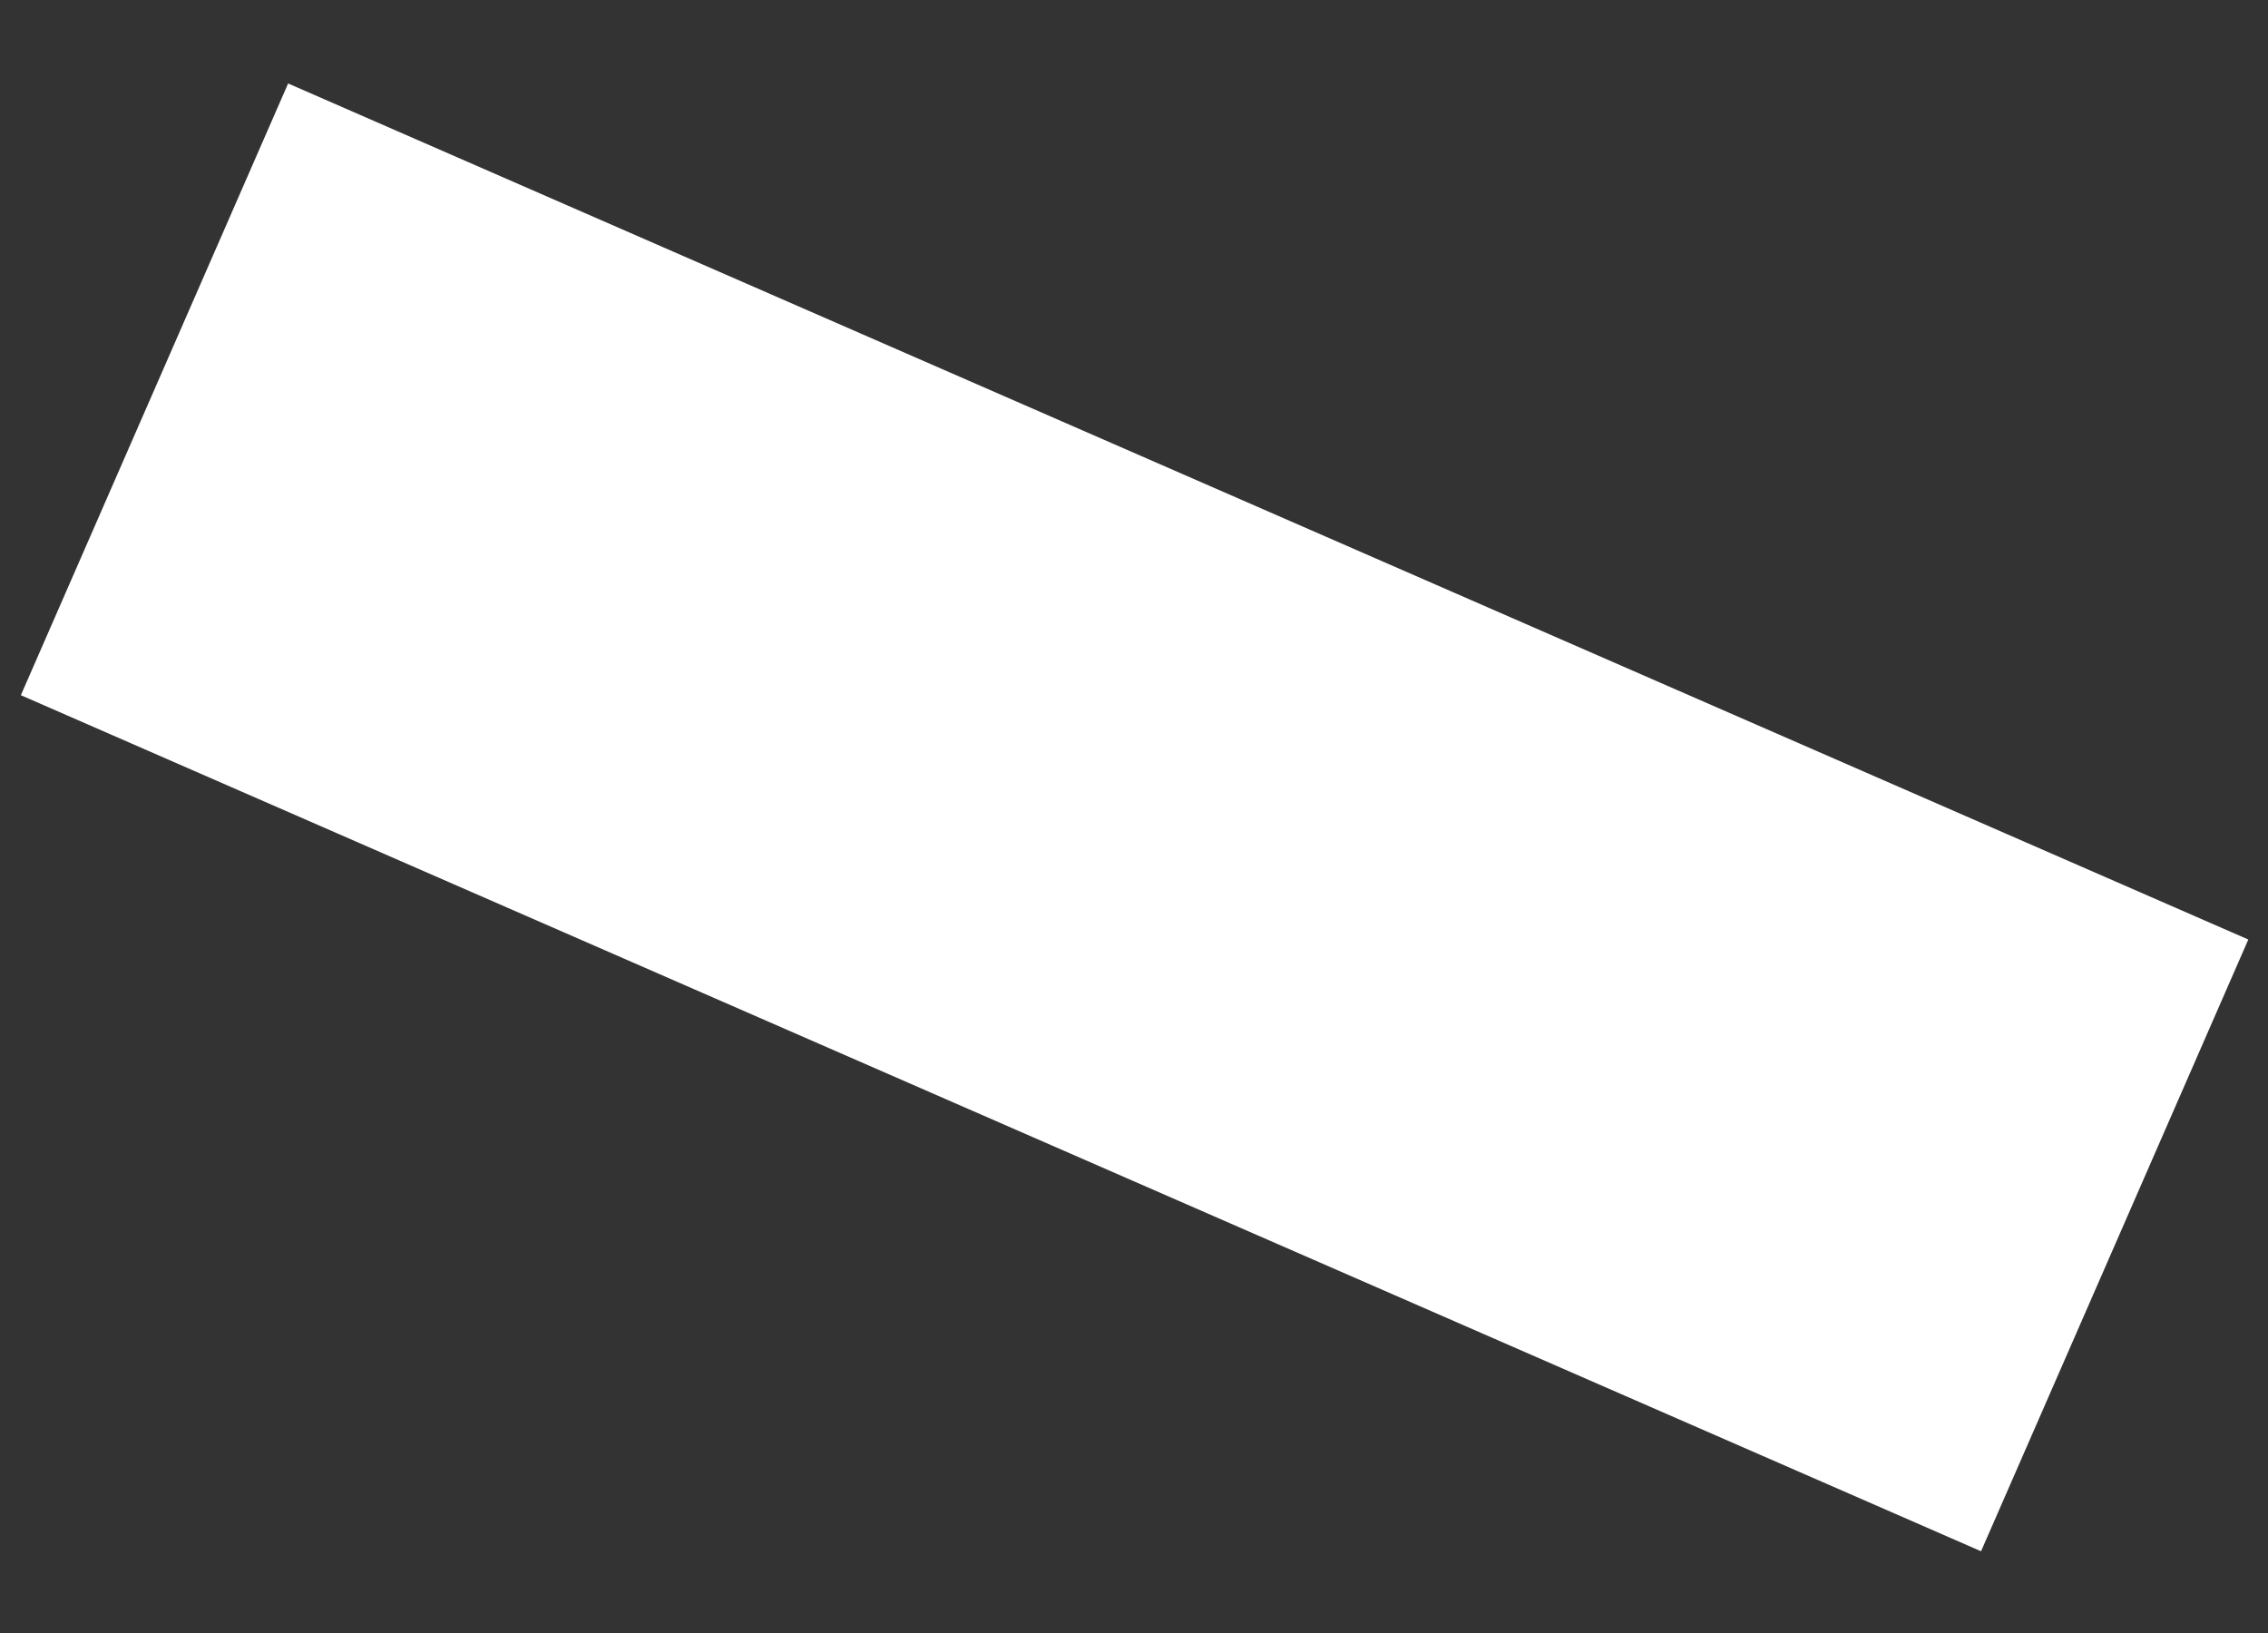 <?xml version="1.0" encoding="UTF-8" standalone="no"?><svg width='25' height='18' viewBox='0 0 25 18' fill='none' xmlns='http://www.w3.org/2000/svg'>
<rect x="0" y="0" width="25" height="18" fill="#333333" stroke="none"/>
<path d='M24.783 10.356L3.176 0.92L0.23 7.663L21.837 17.099L24.783 10.356Z' fill='white'/>
</svg>
